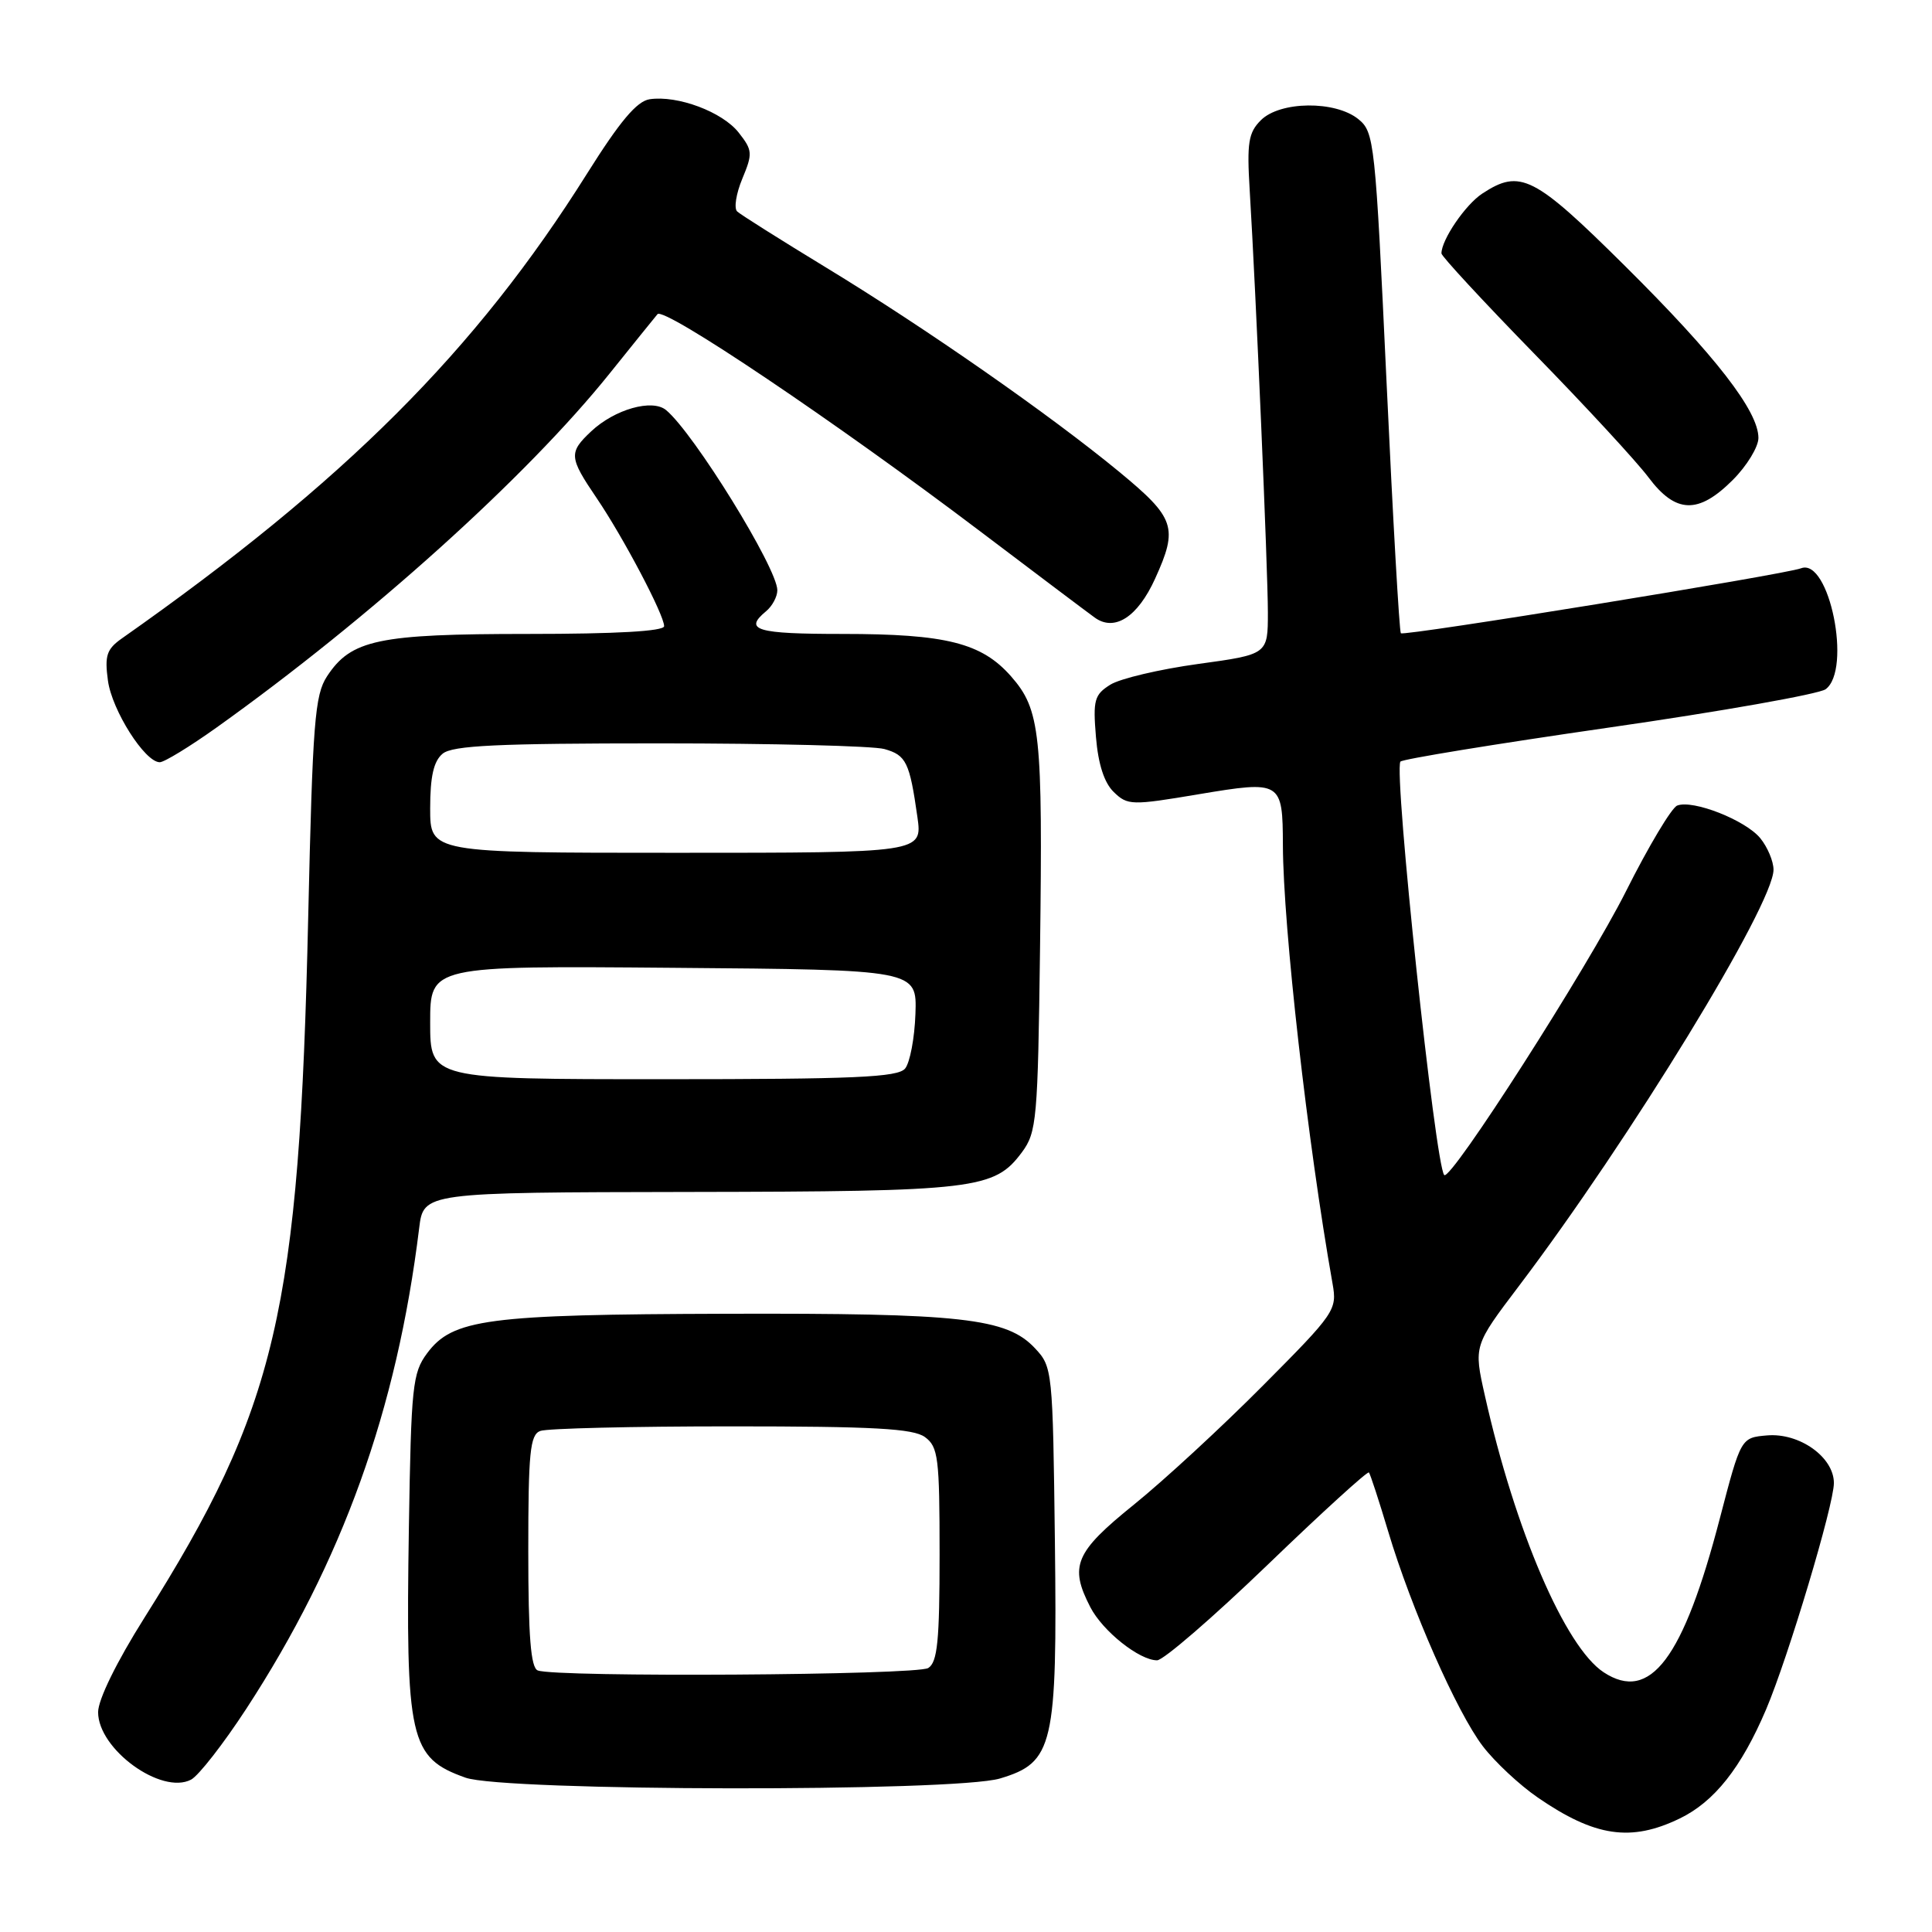 <?xml version="1.0" encoding="UTF-8" standalone="no"?>
<!DOCTYPE svg PUBLIC "-//W3C//DTD SVG 1.1//EN" "http://www.w3.org/Graphics/SVG/1.1/DTD/svg11.dtd" >
<svg xmlns="http://www.w3.org/2000/svg" xmlns:xlink="http://www.w3.org/1999/xlink" version="1.1" viewBox="0 0 256 256">
 <g >
 <path fill="currentColor"
d=" M 222.57 240.96 C 227.16 238.74 230.72 234.25 234.02 226.50 C 236.94 219.62 243.00 199.41 243.00 196.51 C 243.00 193.08 238.44 189.83 234.14 190.20 C 230.68 190.50 230.68 190.50 227.90 201.15 C 223.05 219.79 218.66 225.63 212.50 221.59 C 207.39 218.24 200.76 202.80 196.75 184.91 C 195.27 178.32 195.27 178.32 201.26 170.41 C 215.99 150.95 235.00 119.86 235.00 115.24 C 235.00 114.13 234.21 112.25 233.25 111.07 C 231.30 108.68 224.33 105.93 222.24 106.74 C 221.50 107.02 218.44 112.14 215.45 118.10 C 210.38 128.20 192.22 156.56 191.37 155.70 C 190.19 154.52 184.66 102.41 185.56 100.92 C 185.75 100.60 198.14 98.58 213.10 96.42 C 228.06 94.27 241.01 91.97 241.90 91.33 C 245.41 88.77 242.39 73.87 238.65 75.30 C 236.49 76.13 185.99 84.33 185.62 83.91 C 185.42 83.68 184.56 68.66 183.72 50.53 C 182.23 18.69 182.11 17.50 179.98 15.78 C 176.92 13.31 169.61 13.39 167.07 15.93 C 165.42 17.58 165.21 18.91 165.59 25.18 C 166.42 38.79 168.00 75.56 168.00 81.15 C 168.00 86.71 168.00 86.71 158.75 87.98 C 153.66 88.68 148.44 89.91 147.13 90.72 C 145.01 92.05 144.81 92.75 145.22 97.66 C 145.52 101.27 146.32 103.74 147.59 104.96 C 149.41 106.72 149.94 106.74 158.84 105.24 C 169.80 103.41 169.96 103.50 169.99 112.00 C 170.03 122.84 173.26 151.40 176.57 170.09 C 177.19 173.57 176.91 173.98 167.35 183.59 C 161.93 189.05 154.24 196.15 150.25 199.37 C 142.43 205.68 141.66 207.51 144.48 212.97 C 146.13 216.15 150.97 220.00 153.32 220.00 C 154.15 220.00 160.73 214.31 167.95 207.36 C 175.16 200.41 181.21 194.90 181.39 195.11 C 181.57 195.33 182.72 198.84 183.94 202.92 C 187.01 213.19 193.05 226.89 196.48 231.38 C 198.06 233.45 201.33 236.51 203.76 238.18 C 211.33 243.39 216.11 244.09 222.57 240.96 Z  M 32.63 226.43 C 45.35 206.92 52.58 186.83 55.54 162.75 C 56.12 158.00 56.12 158.00 91.31 157.94 C 129.34 157.88 131.76 157.59 135.41 152.68 C 137.37 150.03 137.52 148.39 137.81 125.68 C 138.18 97.16 137.85 94.04 133.98 89.63 C 130.08 85.19 125.37 84.00 111.63 84.00 C 100.22 84.00 98.50 83.49 101.50 81.00 C 102.33 80.32 103.00 79.06 103.00 78.21 C 103.00 75.29 91.95 57.40 88.26 54.34 C 86.43 52.82 81.45 54.23 78.34 57.15 C 75.34 59.97 75.39 60.59 79.06 66.00 C 82.60 71.22 88.00 81.47 88.00 82.97 C 88.00 83.64 81.66 84.00 69.97 84.00 C 50.10 84.00 46.52 84.76 43.33 89.62 C 41.71 92.10 41.43 95.69 40.84 121.46 C 39.66 173.77 36.69 186.51 19.13 214.37 C 15.45 220.21 13.00 225.21 13.00 226.87 C 13.00 231.79 21.38 237.87 25.32 235.81 C 26.32 235.28 29.61 231.06 32.63 226.43 Z  M 132.50 235.66 C 139.59 233.54 140.10 231.36 139.78 204.33 C 139.50 181.50 139.46 181.12 137.13 178.64 C 133.39 174.65 127.44 173.99 96.20 174.08 C 64.51 174.17 59.97 174.77 56.59 179.32 C 54.66 181.92 54.48 183.68 54.18 202.32 C 53.74 230.56 54.27 232.91 61.68 235.55 C 66.77 237.37 126.45 237.46 132.50 235.66 Z  M 28.74 96.37 C 49.01 81.90 69.80 63.18 80.77 49.50 C 83.86 45.65 86.72 42.11 87.12 41.63 C 87.97 40.60 110.80 55.96 129.86 70.39 C 137.21 75.95 144.04 81.10 145.04 81.82 C 147.67 83.75 150.75 81.77 153.06 76.67 C 156.14 69.89 155.72 68.64 148.29 62.51 C 139.14 54.97 122.68 43.49 109.46 35.45 C 103.43 31.78 98.13 28.44 97.68 28.02 C 97.23 27.60 97.54 25.65 98.36 23.68 C 99.75 20.34 99.72 19.91 97.88 17.57 C 95.72 14.82 89.78 12.60 86.08 13.15 C 84.38 13.41 82.15 16.06 77.79 23.00 C 63.03 46.51 45.68 63.84 16.14 84.60 C 14.14 86.01 13.85 86.87 14.30 90.17 C 14.83 94.12 19.20 101.00 21.17 101.00 C 21.76 101.00 25.17 98.92 28.74 96.37 Z  M 229.60 63.60 C 231.47 61.73 233.00 59.22 233.00 58.03 C 233.00 54.47 227.34 47.17 215.33 35.25 C 203.26 23.28 201.44 22.35 196.41 25.65 C 194.17 27.12 191.00 31.77 191.00 33.58 C 191.00 33.95 196.54 39.94 203.31 46.88 C 210.09 53.82 216.89 61.19 218.43 63.25 C 222.04 68.07 225.04 68.16 229.60 63.60 Z  M 57.00 135.49 C 57.00 127.97 57.00 127.97 89.25 128.24 C 121.50 128.50 121.50 128.50 121.30 134.34 C 121.19 137.55 120.57 140.81 119.93 141.59 C 118.96 142.75 113.23 143.00 87.88 143.00 C 57.00 143.00 57.00 143.00 57.00 135.49 Z  M 57.00 107.12 C 57.00 102.88 57.46 100.86 58.65 99.87 C 59.96 98.78 65.91 98.50 87.40 98.50 C 102.31 98.50 115.71 98.84 117.18 99.25 C 120.08 100.06 120.53 101.00 121.56 108.25 C 122.23 113.00 122.23 113.00 89.61 113.00 C 57.00 113.00 57.00 113.00 57.00 107.12 Z  M 71.25 221.34 C 70.33 220.97 70.00 216.84 70.00 205.52 C 70.00 192.49 70.23 190.12 71.58 189.61 C 72.45 189.27 83.84 189.00 96.89 189.00 C 115.81 189.00 121.01 189.29 122.56 190.42 C 124.32 191.71 124.50 193.14 124.50 205.96 C 124.50 217.42 124.22 220.25 123.00 221.02 C 121.48 221.98 73.58 222.28 71.25 221.34 Z "/>
</g>
</svg>